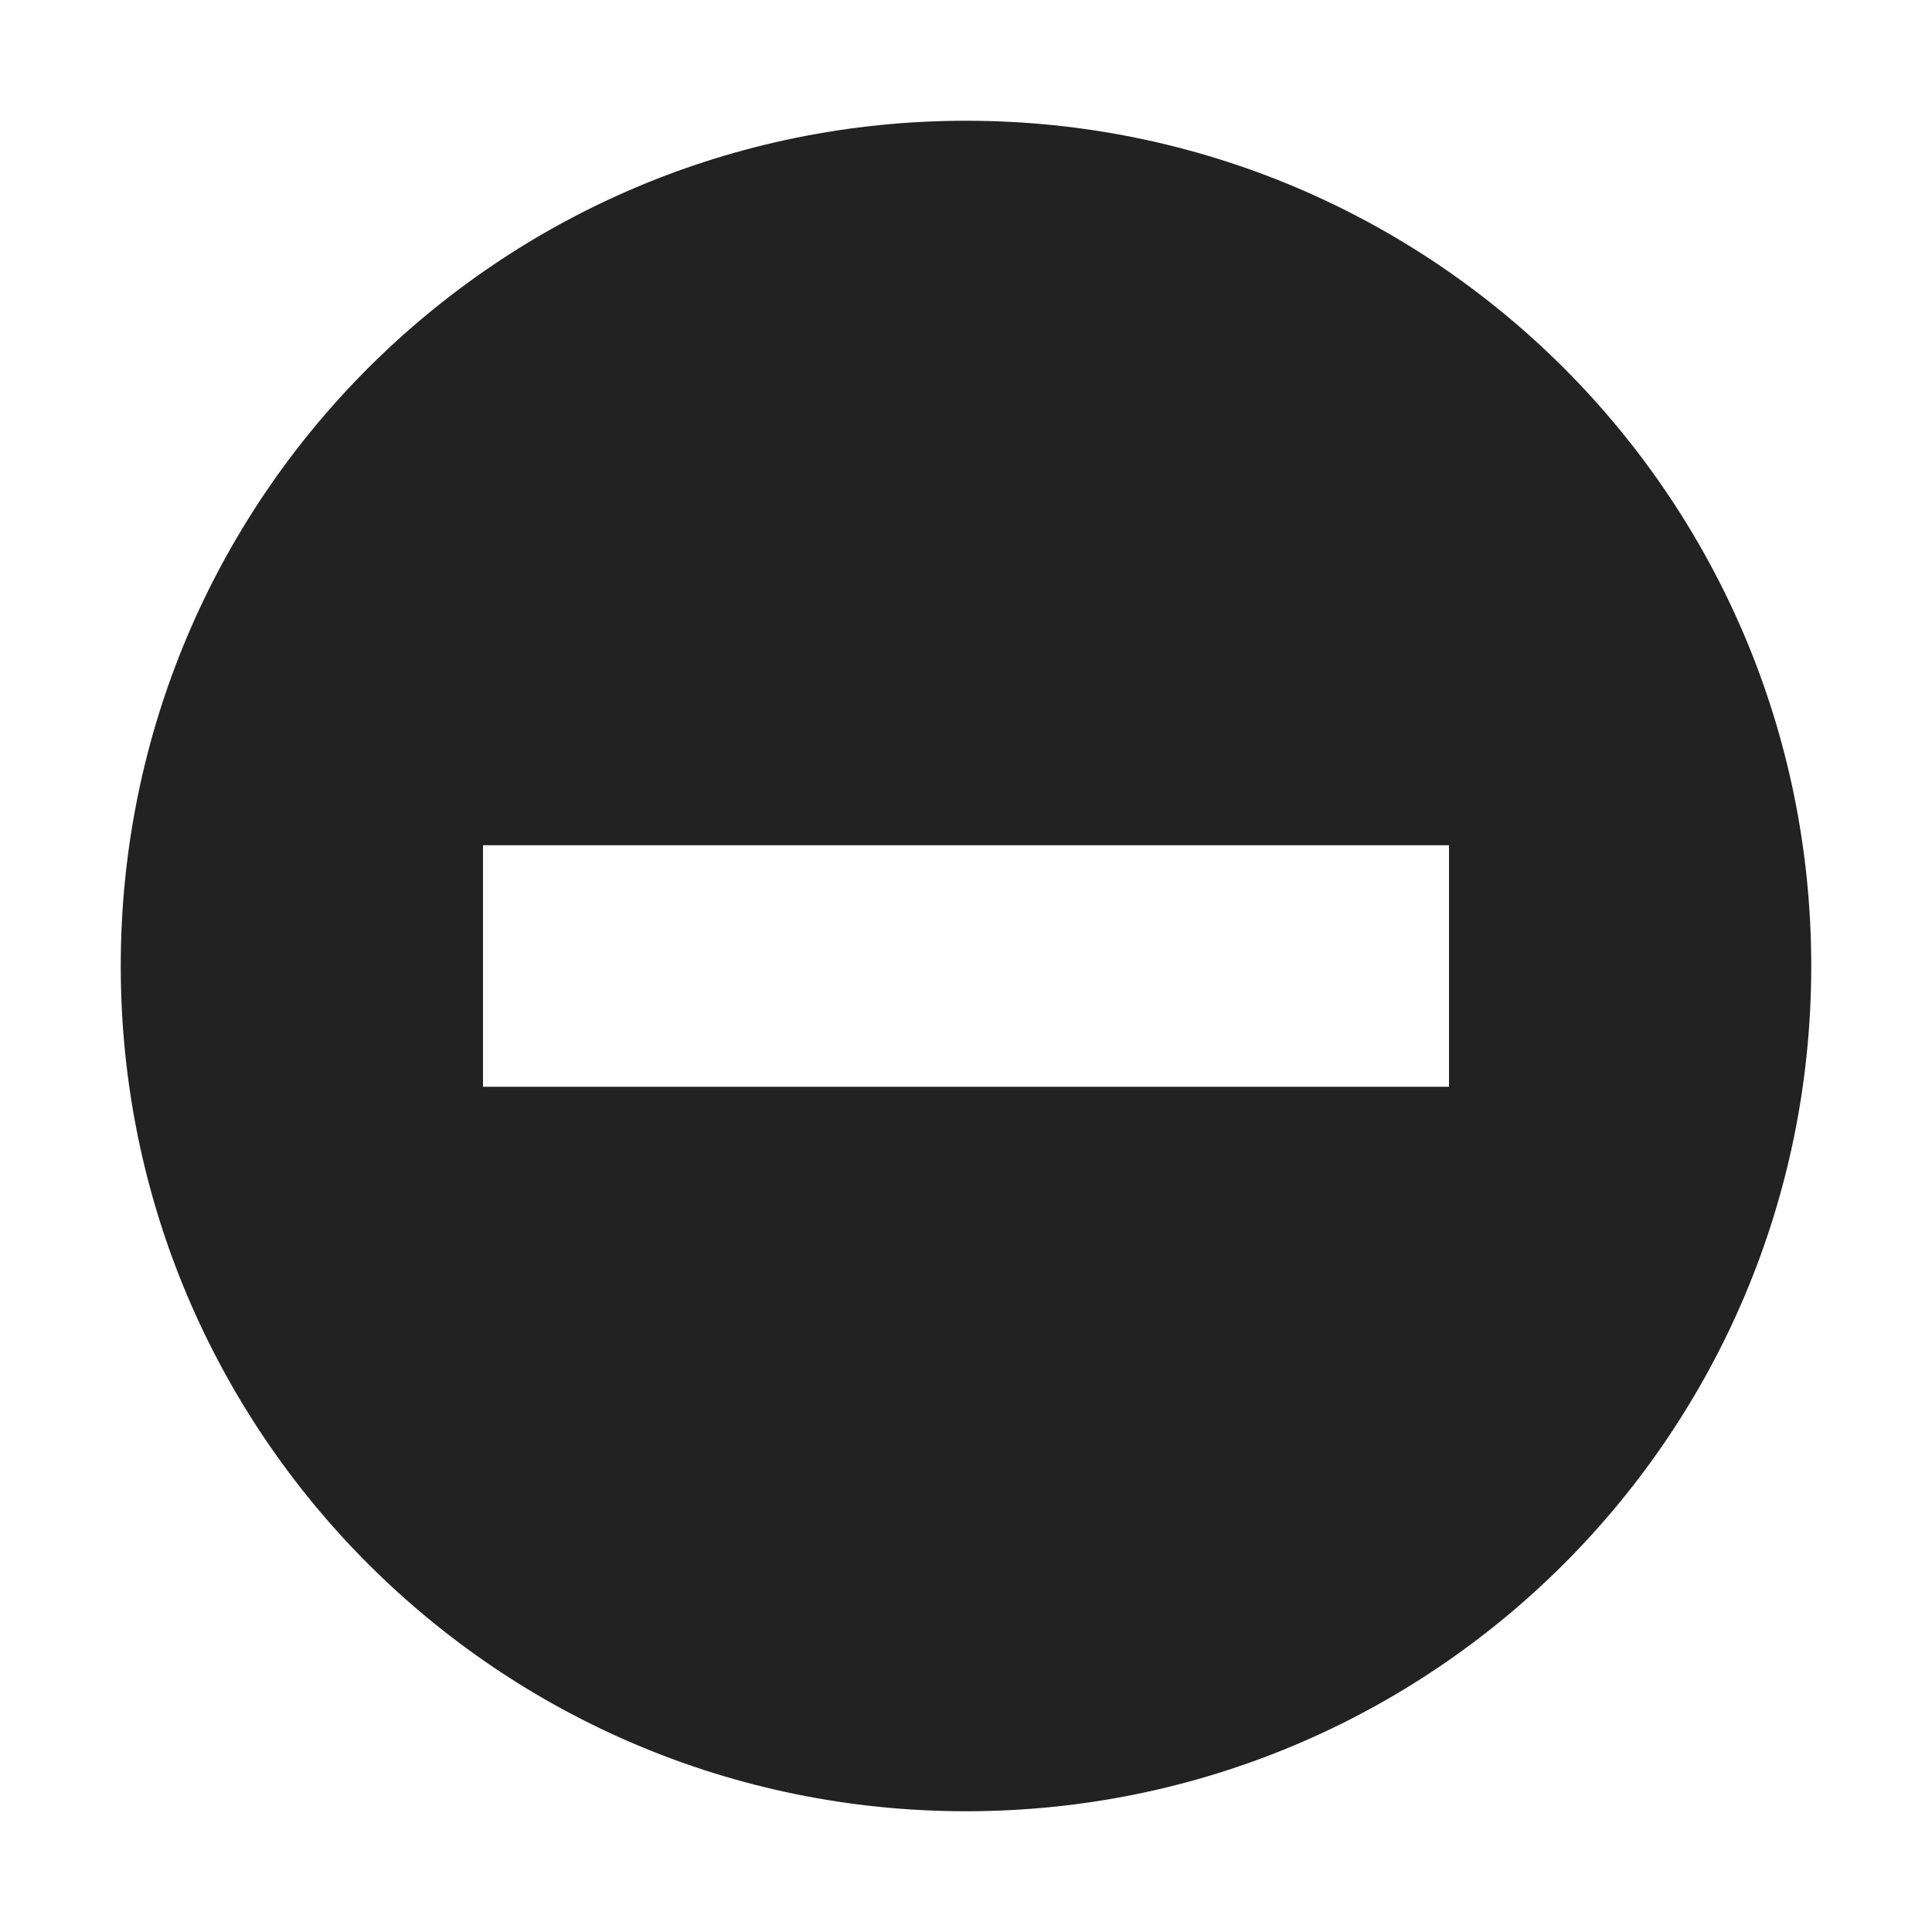 <?xml version="1.0" encoding="UTF-8"?>
<svg xmlns="http://www.w3.org/2000/svg" height="16px" viewBox="0 0 16 16" width="16px"><path d="m 8 1 c -3.871 0 -7 3.129 -7 7 s 3.129 7 7 7 s 7 -3.129 7 -7 s -3.129 -7 -7 -7 z m -4 6 h 8 v 2 h -8 z m 0 0" fill="#222222"/></svg>
